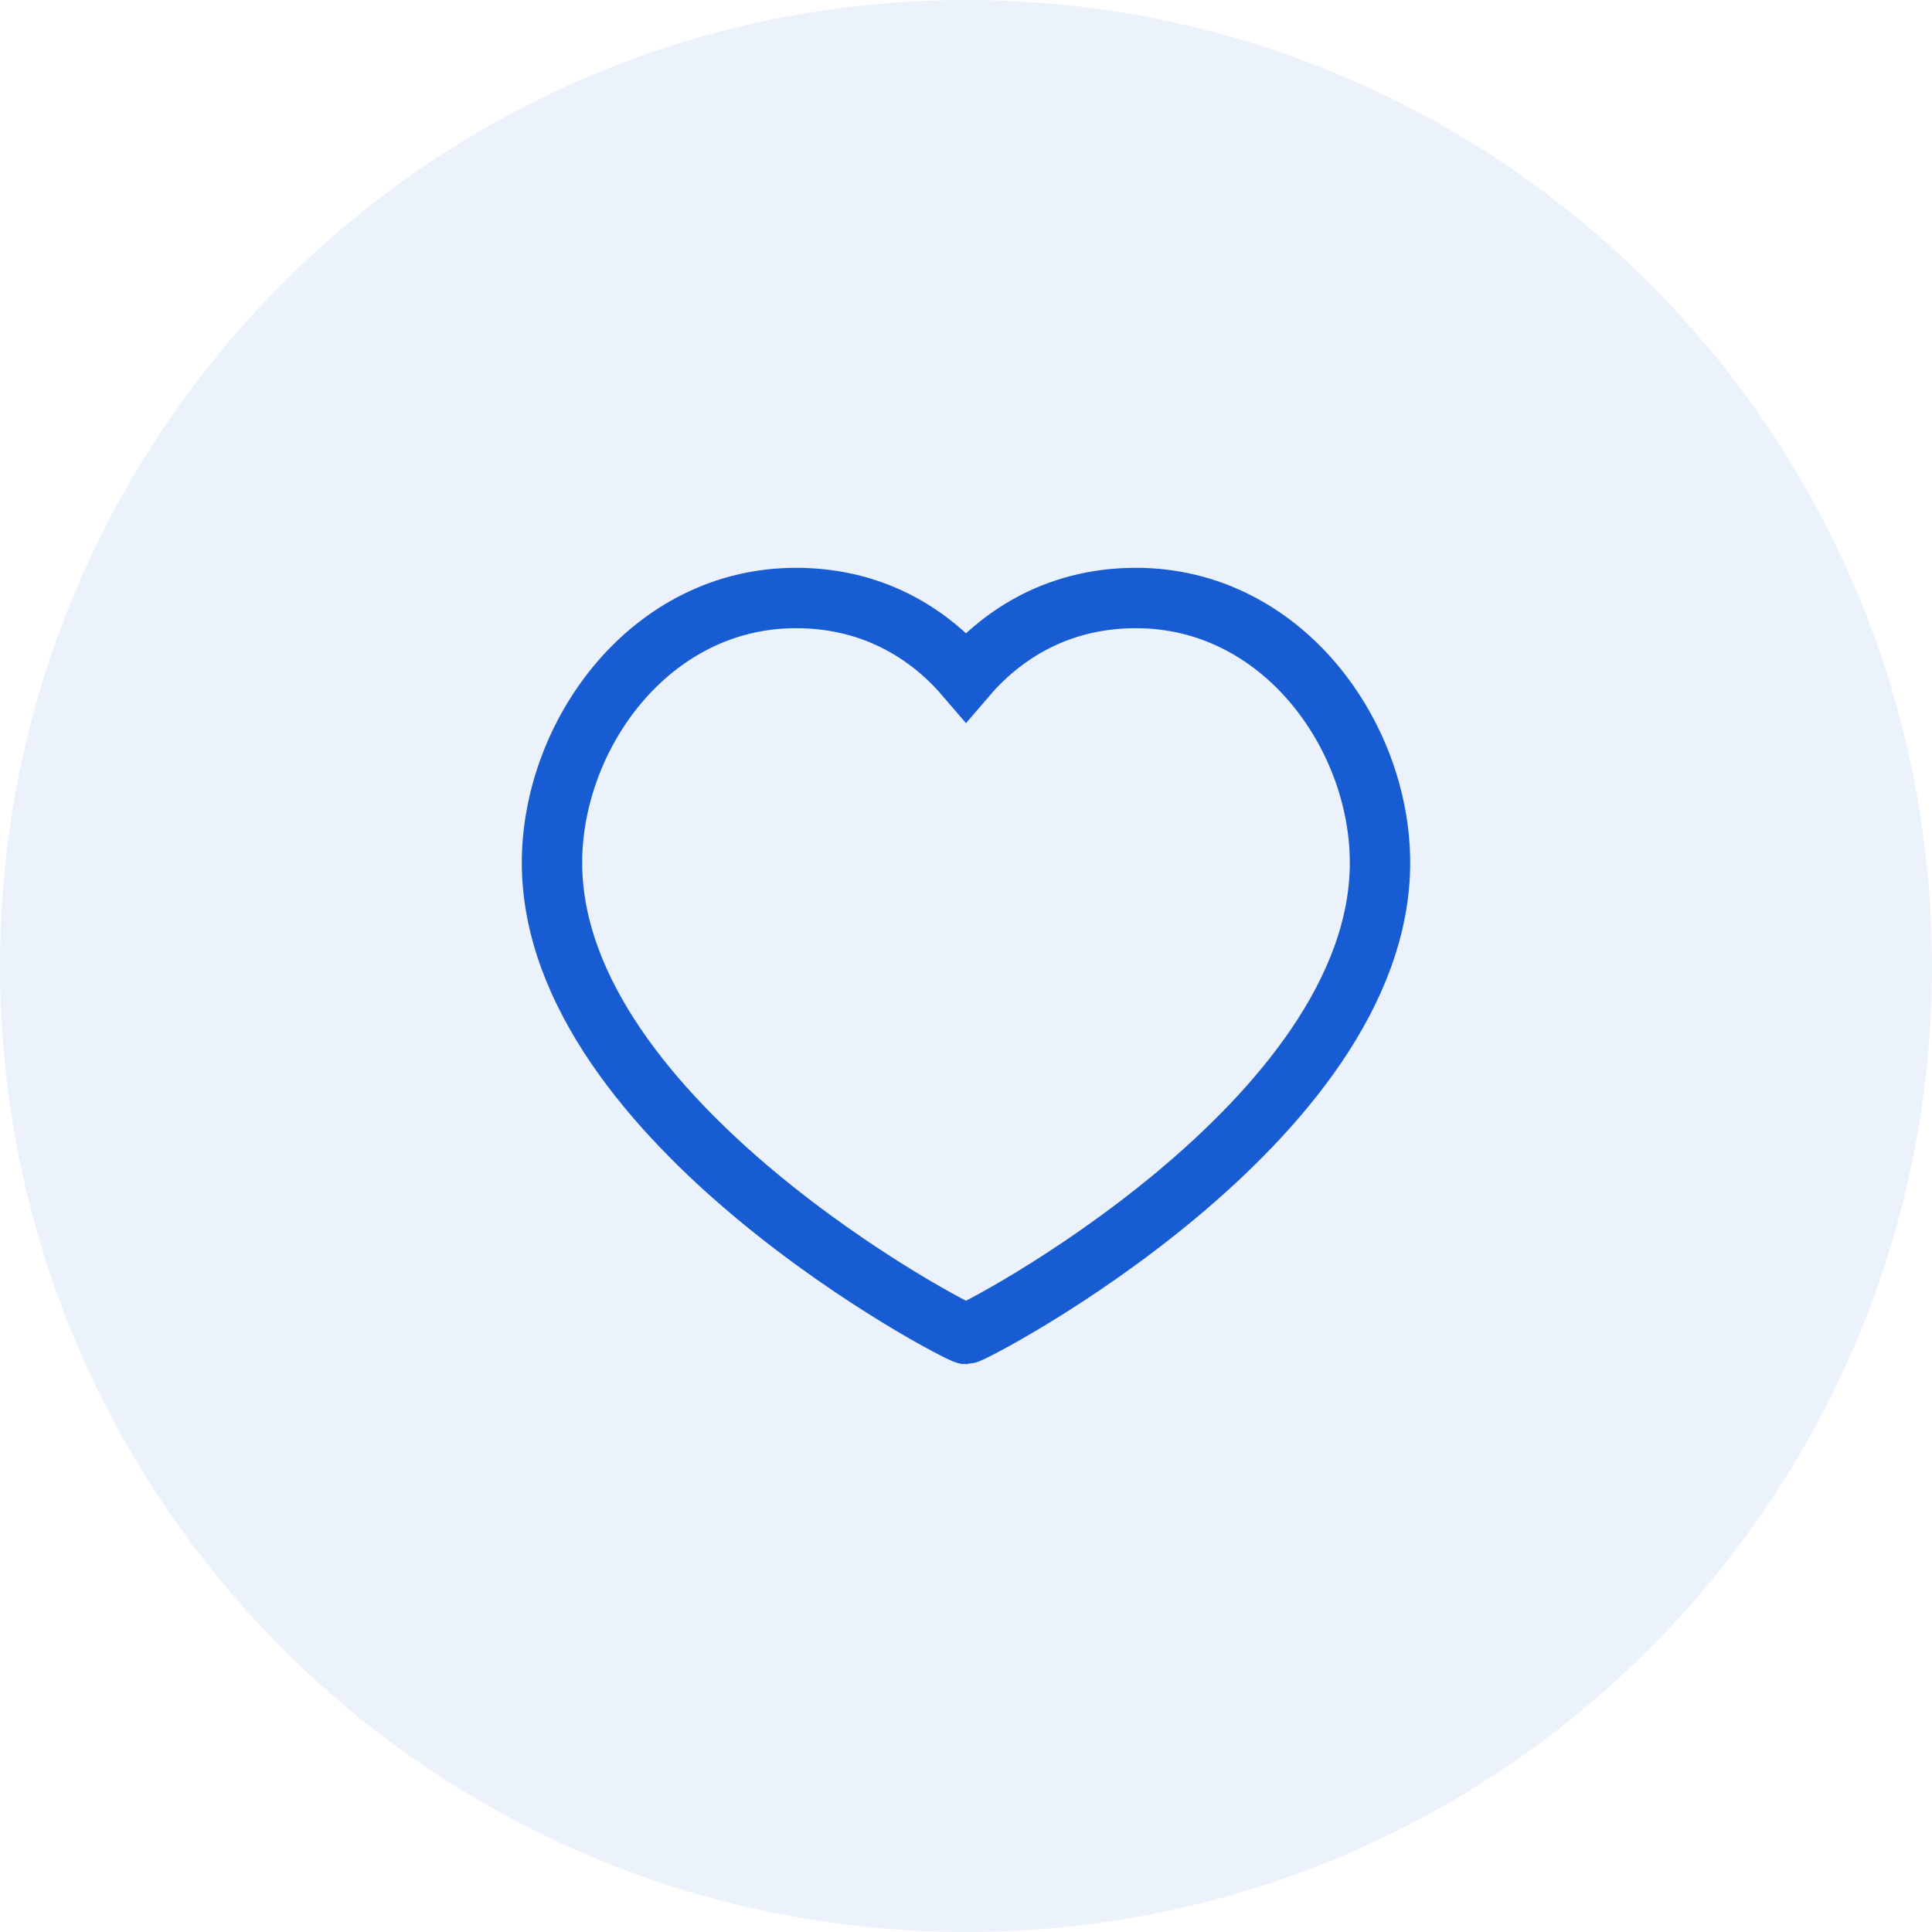 <svg width="112" height="112" viewBox="0 0 112 112" fill="none" xmlns="http://www.w3.org/2000/svg">
<g clip-path="url(#clip0_20_8)">
<path d="M112 56C112 25.072 86.928 0 56 0C25.072 0 0 25.072 0 56C0 86.928 25.072 112 56 112C86.928 112 112 86.928 112 56Z" fill="#175CD3" fill-opacity="0.08"/>
<path fill-rule="evenodd" clip-rule="evenodd" d="M65.856 34.667C74.323 34.667 80 42.613 80 50.013C80 65.035 56.429 77.333 56 77.333C55.571 77.333 32 65.035 32 50.013C32 42.613 37.677 34.667 46.144 34.667C50.984 34.667 54.163 37.08 56 39.229C57.837 37.08 61.016 34.667 65.856 34.667Z" stroke="#175CD3" stroke-width="3.5" stroke-linecap="round"/>
</g>
<defs>
<clipPath id="clip0_20_8">
<rect width="112" height="112" fill="white"/>
</clipPath>
</defs>
</svg>
